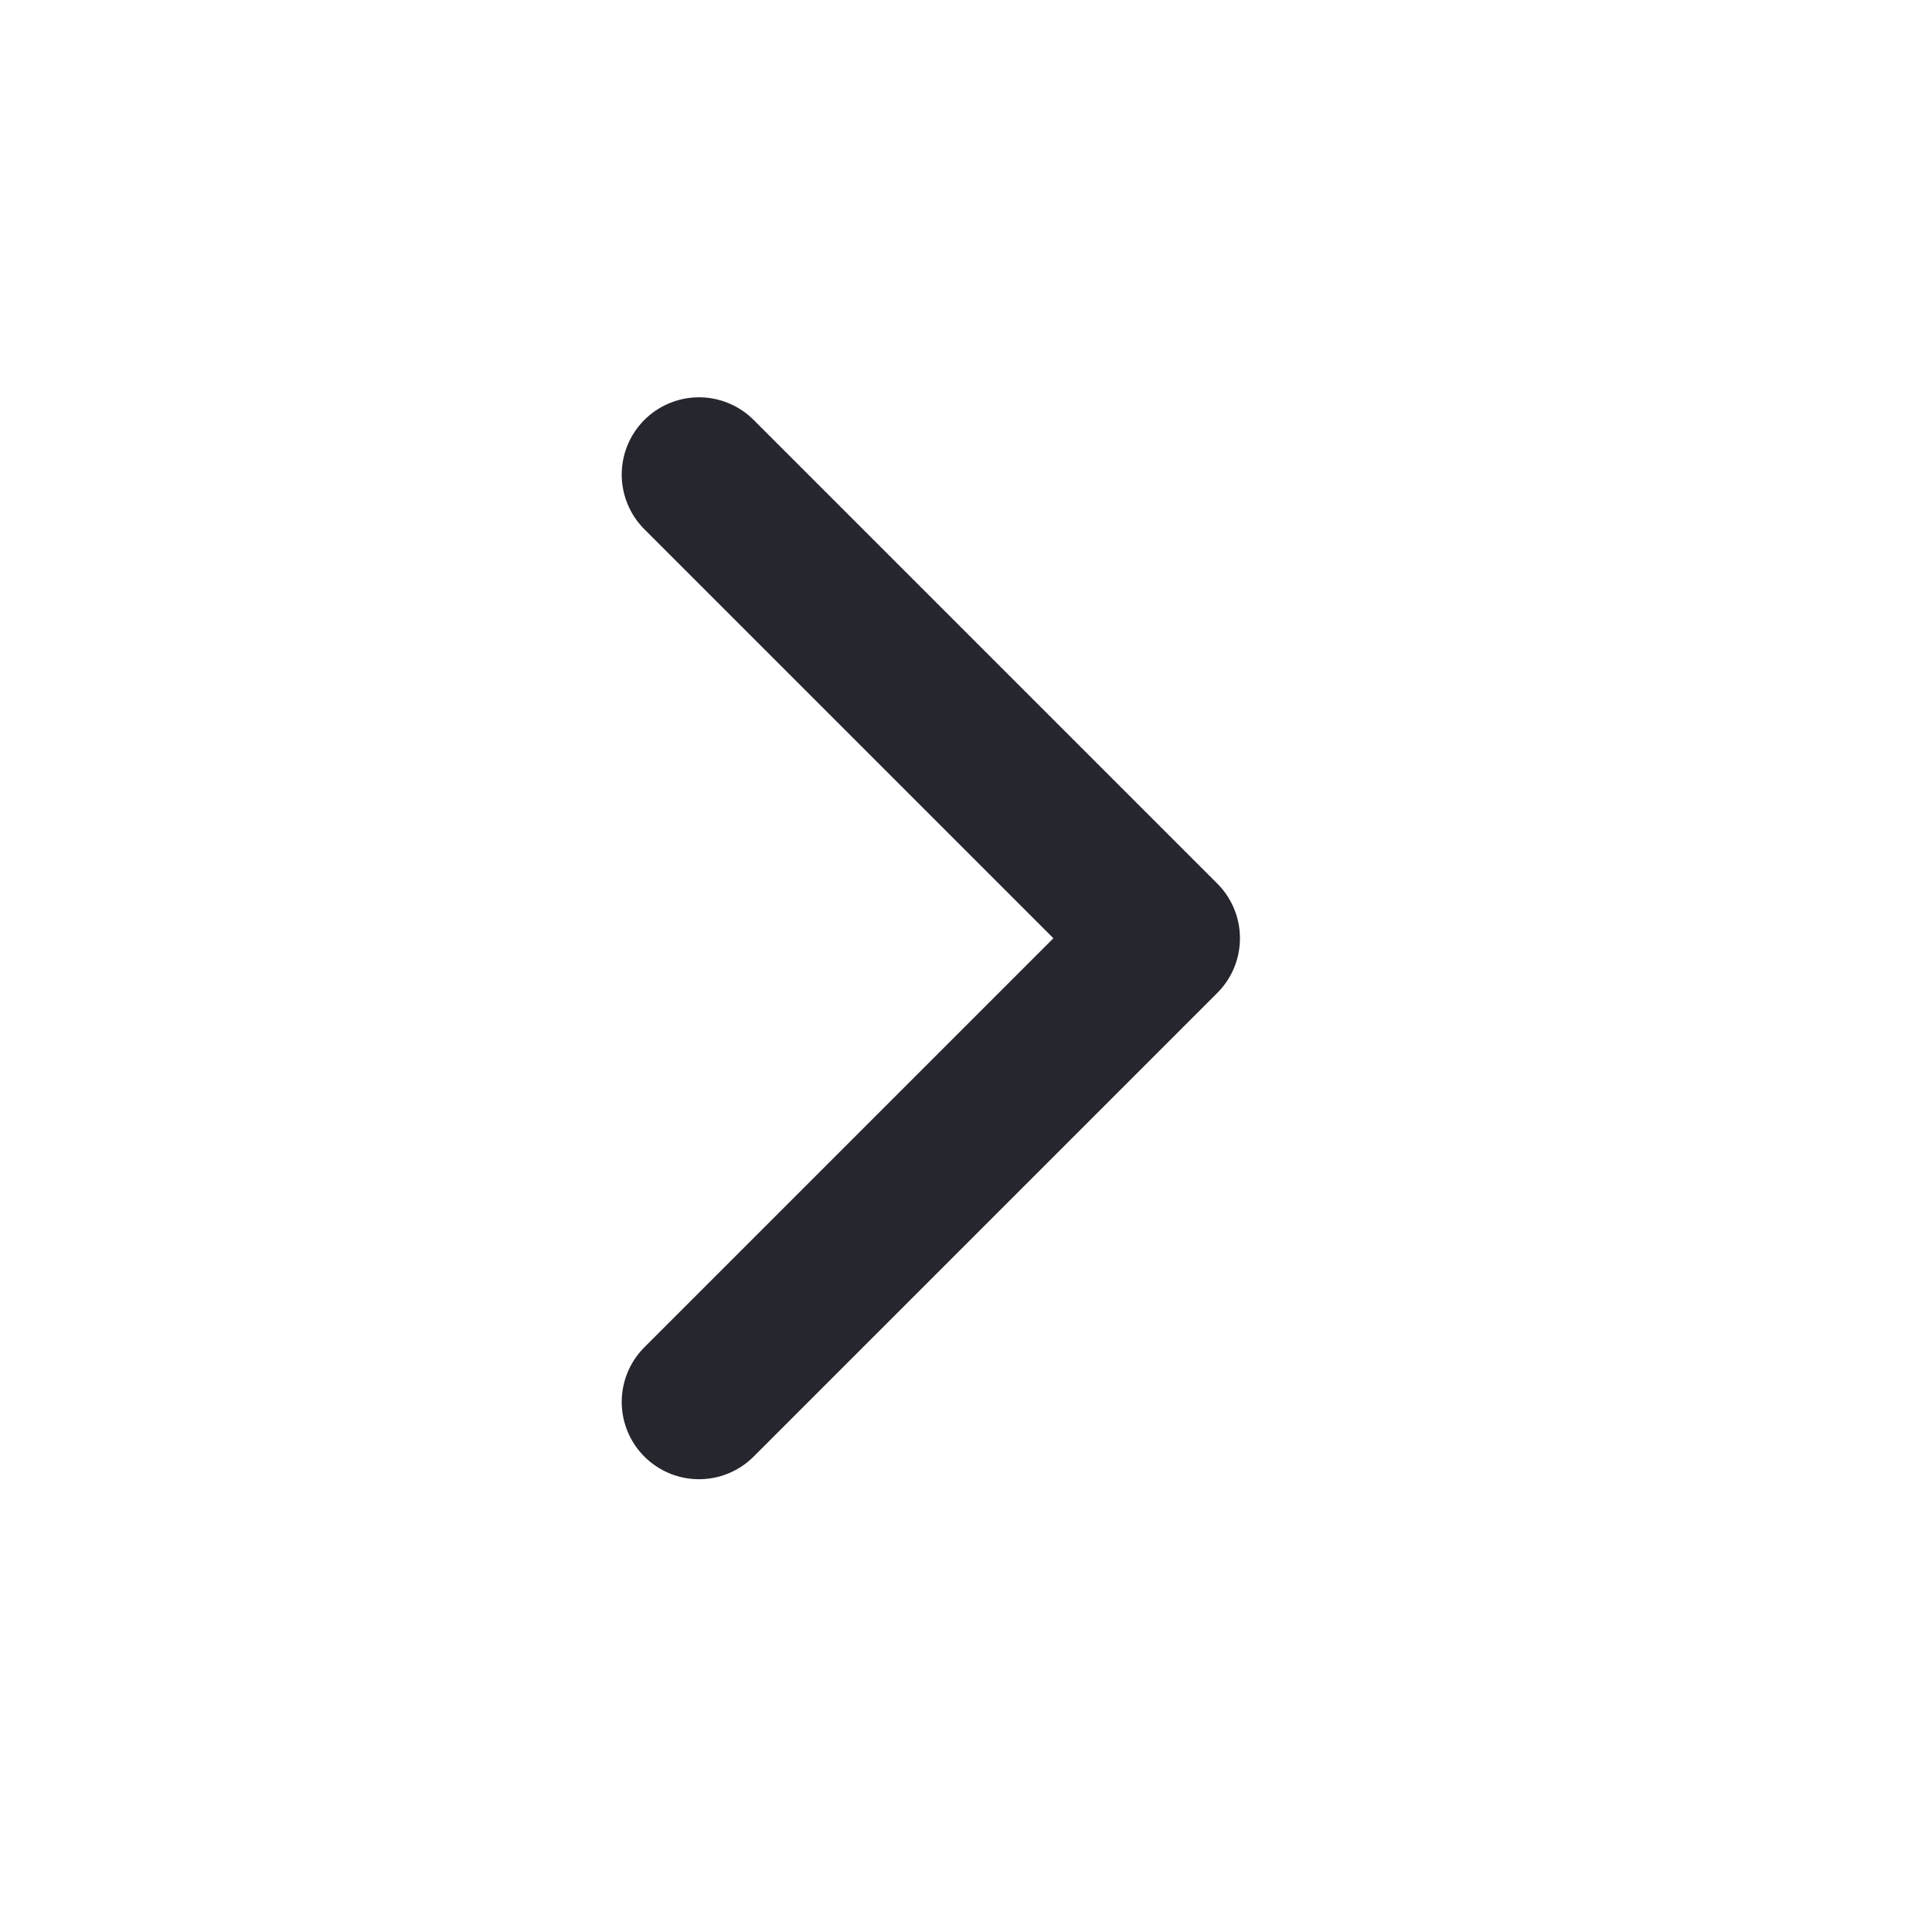 <svg width="25" height="25" viewBox="0 0 25 25" fill="none" xmlns="http://www.w3.org/2000/svg">
<path d="M9.045 18.141L15.045 12.141L9.045 6.141" stroke="#26262E" stroke-width="2" stroke-linecap="round" stroke-linejoin="round"/>
</svg>
